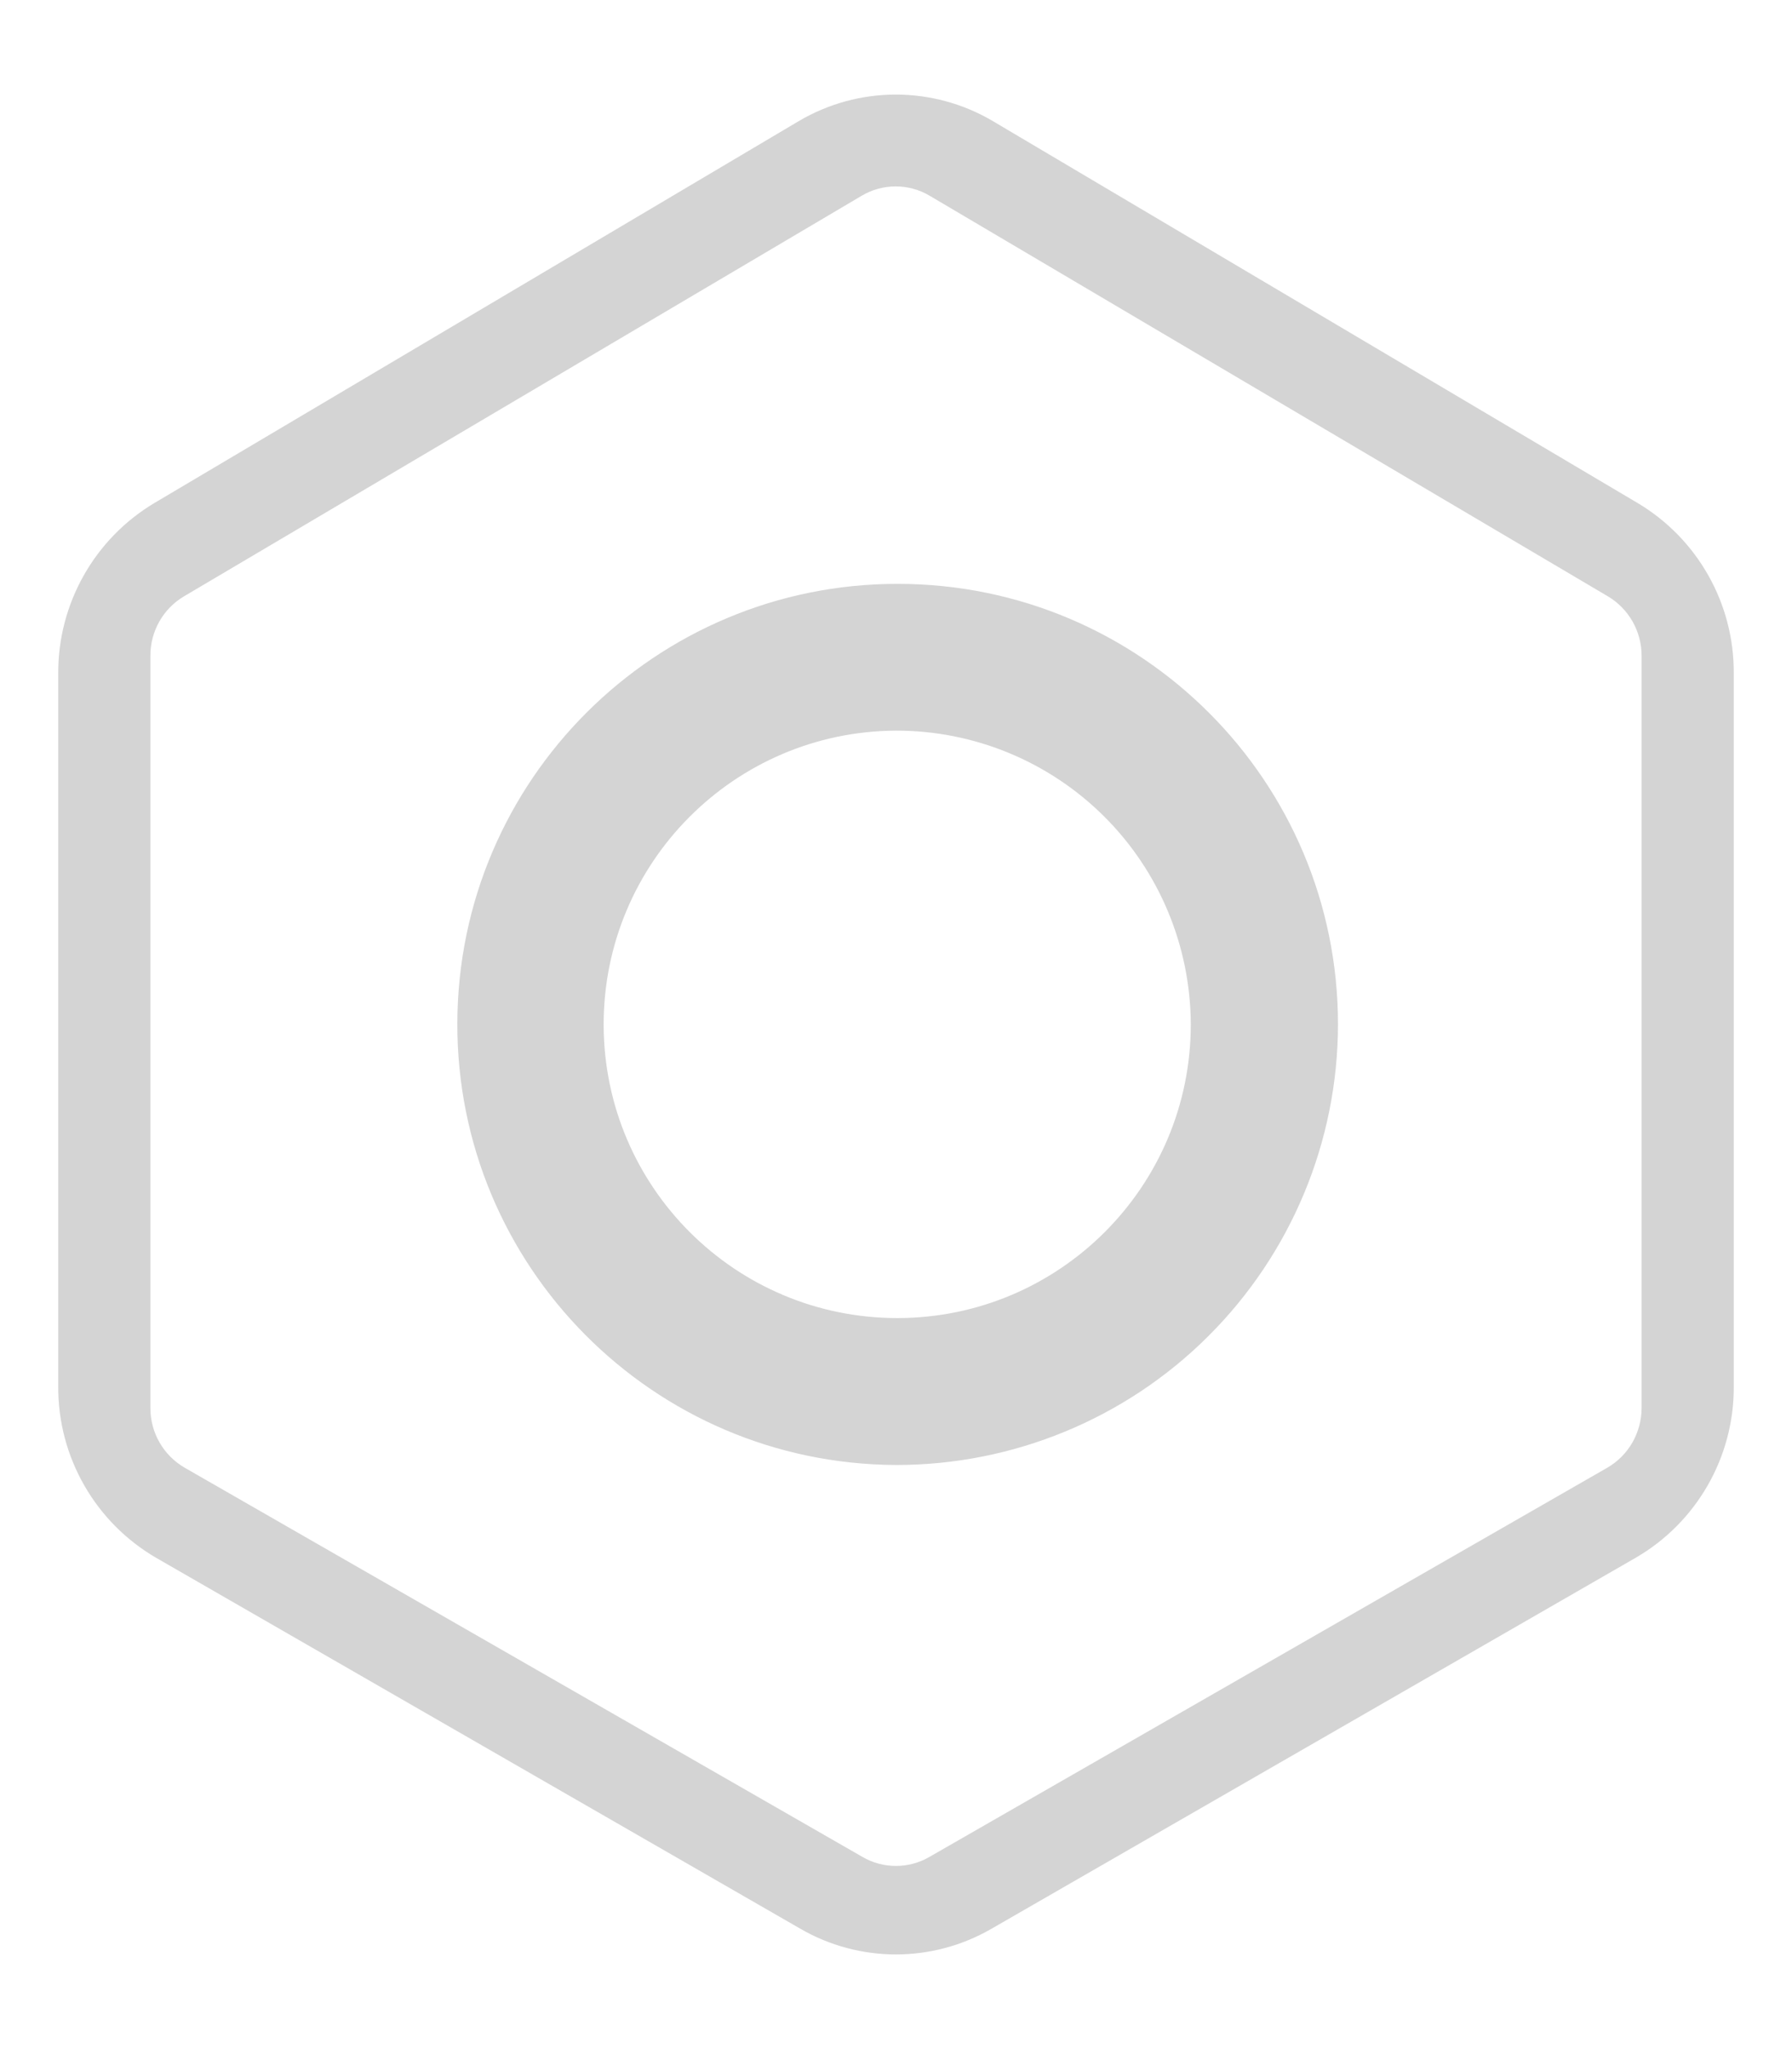﻿<?xml version="1.0" encoding="utf-8"?>
<svg version="1.1" xmlns:xlink="http://www.w3.org/1999/xlink" width="14px" height="16px" xmlns="http://www.w3.org/2000/svg">
  <g transform="matrix(1 0 0 1 -10 -12 )">
    <path d="M 7.759 0.947  C 7.759 0.947  12.796 3.929  12.796 3.929  C 13.263 4.208  13.548 4.713  13.545 5.257  C 13.545 5.257  13.545 10.826  13.545 10.826  C 13.548 11.377  13.255 11.888  12.778 12.164  C 12.778 12.164  7.743 15.062  7.743 15.062  C 7.283 15.327  6.716 15.327  6.256 15.062  C 6.256 15.062  1.22 12.164  1.22 12.164  C 0.744 11.887  0.452 11.377  0.455 10.826  C 0.455 10.826  0.455 5.257  0.455 5.257  C 0.453 4.713  0.738 4.208  1.204 3.929  C 1.204 3.929  6.238 0.947  6.238 0.947  C 6.707 0.669  7.29 0.669  7.759 0.947  Z M 7.26 14.5  C 7.26 14.5  12.556 11.461  12.556 11.461  C 12.723 11.365  12.825 11.186  12.825 10.993  C 12.825 10.993  12.825 5.12  12.825 5.12  C 12.825 4.93  12.725 4.753  12.561 4.656  C 12.561 4.656  7.264 1.529  7.264 1.529  C 7.1 1.431  6.895 1.431  6.731 1.529  C 6.731 1.529  1.438 4.656  1.438 4.656  C 1.274 4.753  1.174 4.93  1.175 5.121  C 1.175 5.121  1.175 10.993  1.175 10.993  C 1.174 11.186  1.277 11.365  1.444 11.461  C 1.444 11.461  6.739 14.5  6.739 14.5  C 6.9 14.593  7.099 14.593  7.26 14.5  Z M 7.017 4.559  C 8.916 4.561  10.453 6.1  10.453 7.999  C 10.452 8.913  10.087 9.789  9.439 10.434  C 8.792 11.079  7.914 11.44  7 11.439  C 5.102 11.431  3.568 9.888  3.573 7.99  C 3.578 6.092  5.119 4.556  7.017 4.559  Z M 9.303 7.999  C 9.301 7.389  9.058 6.805  8.626 6.375  C 8.194 5.945  7.609 5.704  7 5.705  C 5.735 5.711  4.713 6.74  4.716 8.005  C 4.72 9.27  5.747 10.293  7.013 10.292  C 8.278 10.29  9.303 9.264  9.303 7.999  Z " fill-rule="nonzero" fill="#d4d4d4" stroke="none" transform="matrix(1 0 0 1 10 12 )" />
  </g>
</svg>